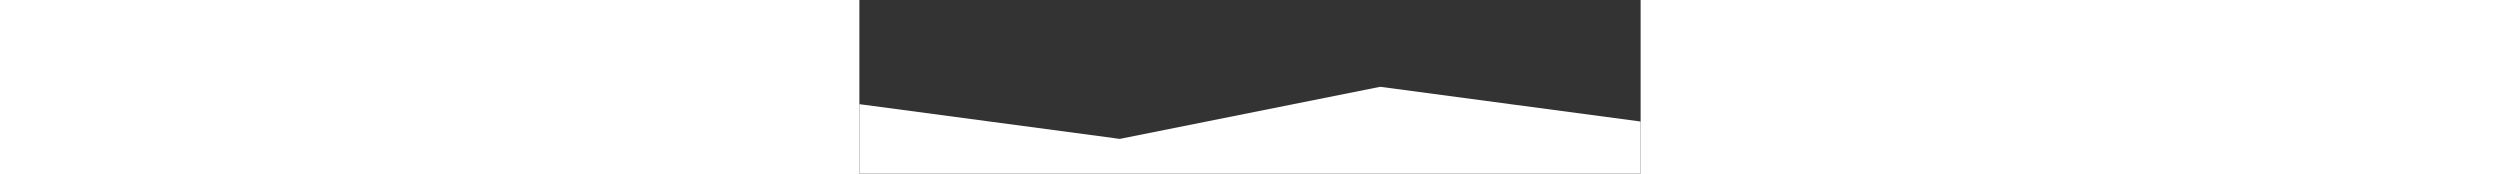 <svg width="100%" height="100" viewBox="0 0 1440 320" xmlns="http://www.w3.org/2000/svg">
  <rect x="0" y="0" width="1440" height="320" fill="#333333" stroke="none"/>
  <path fill="white" d="M0,192L480,256L960,160L1440,224L1440,320L0,320Z"></path>
</svg>
